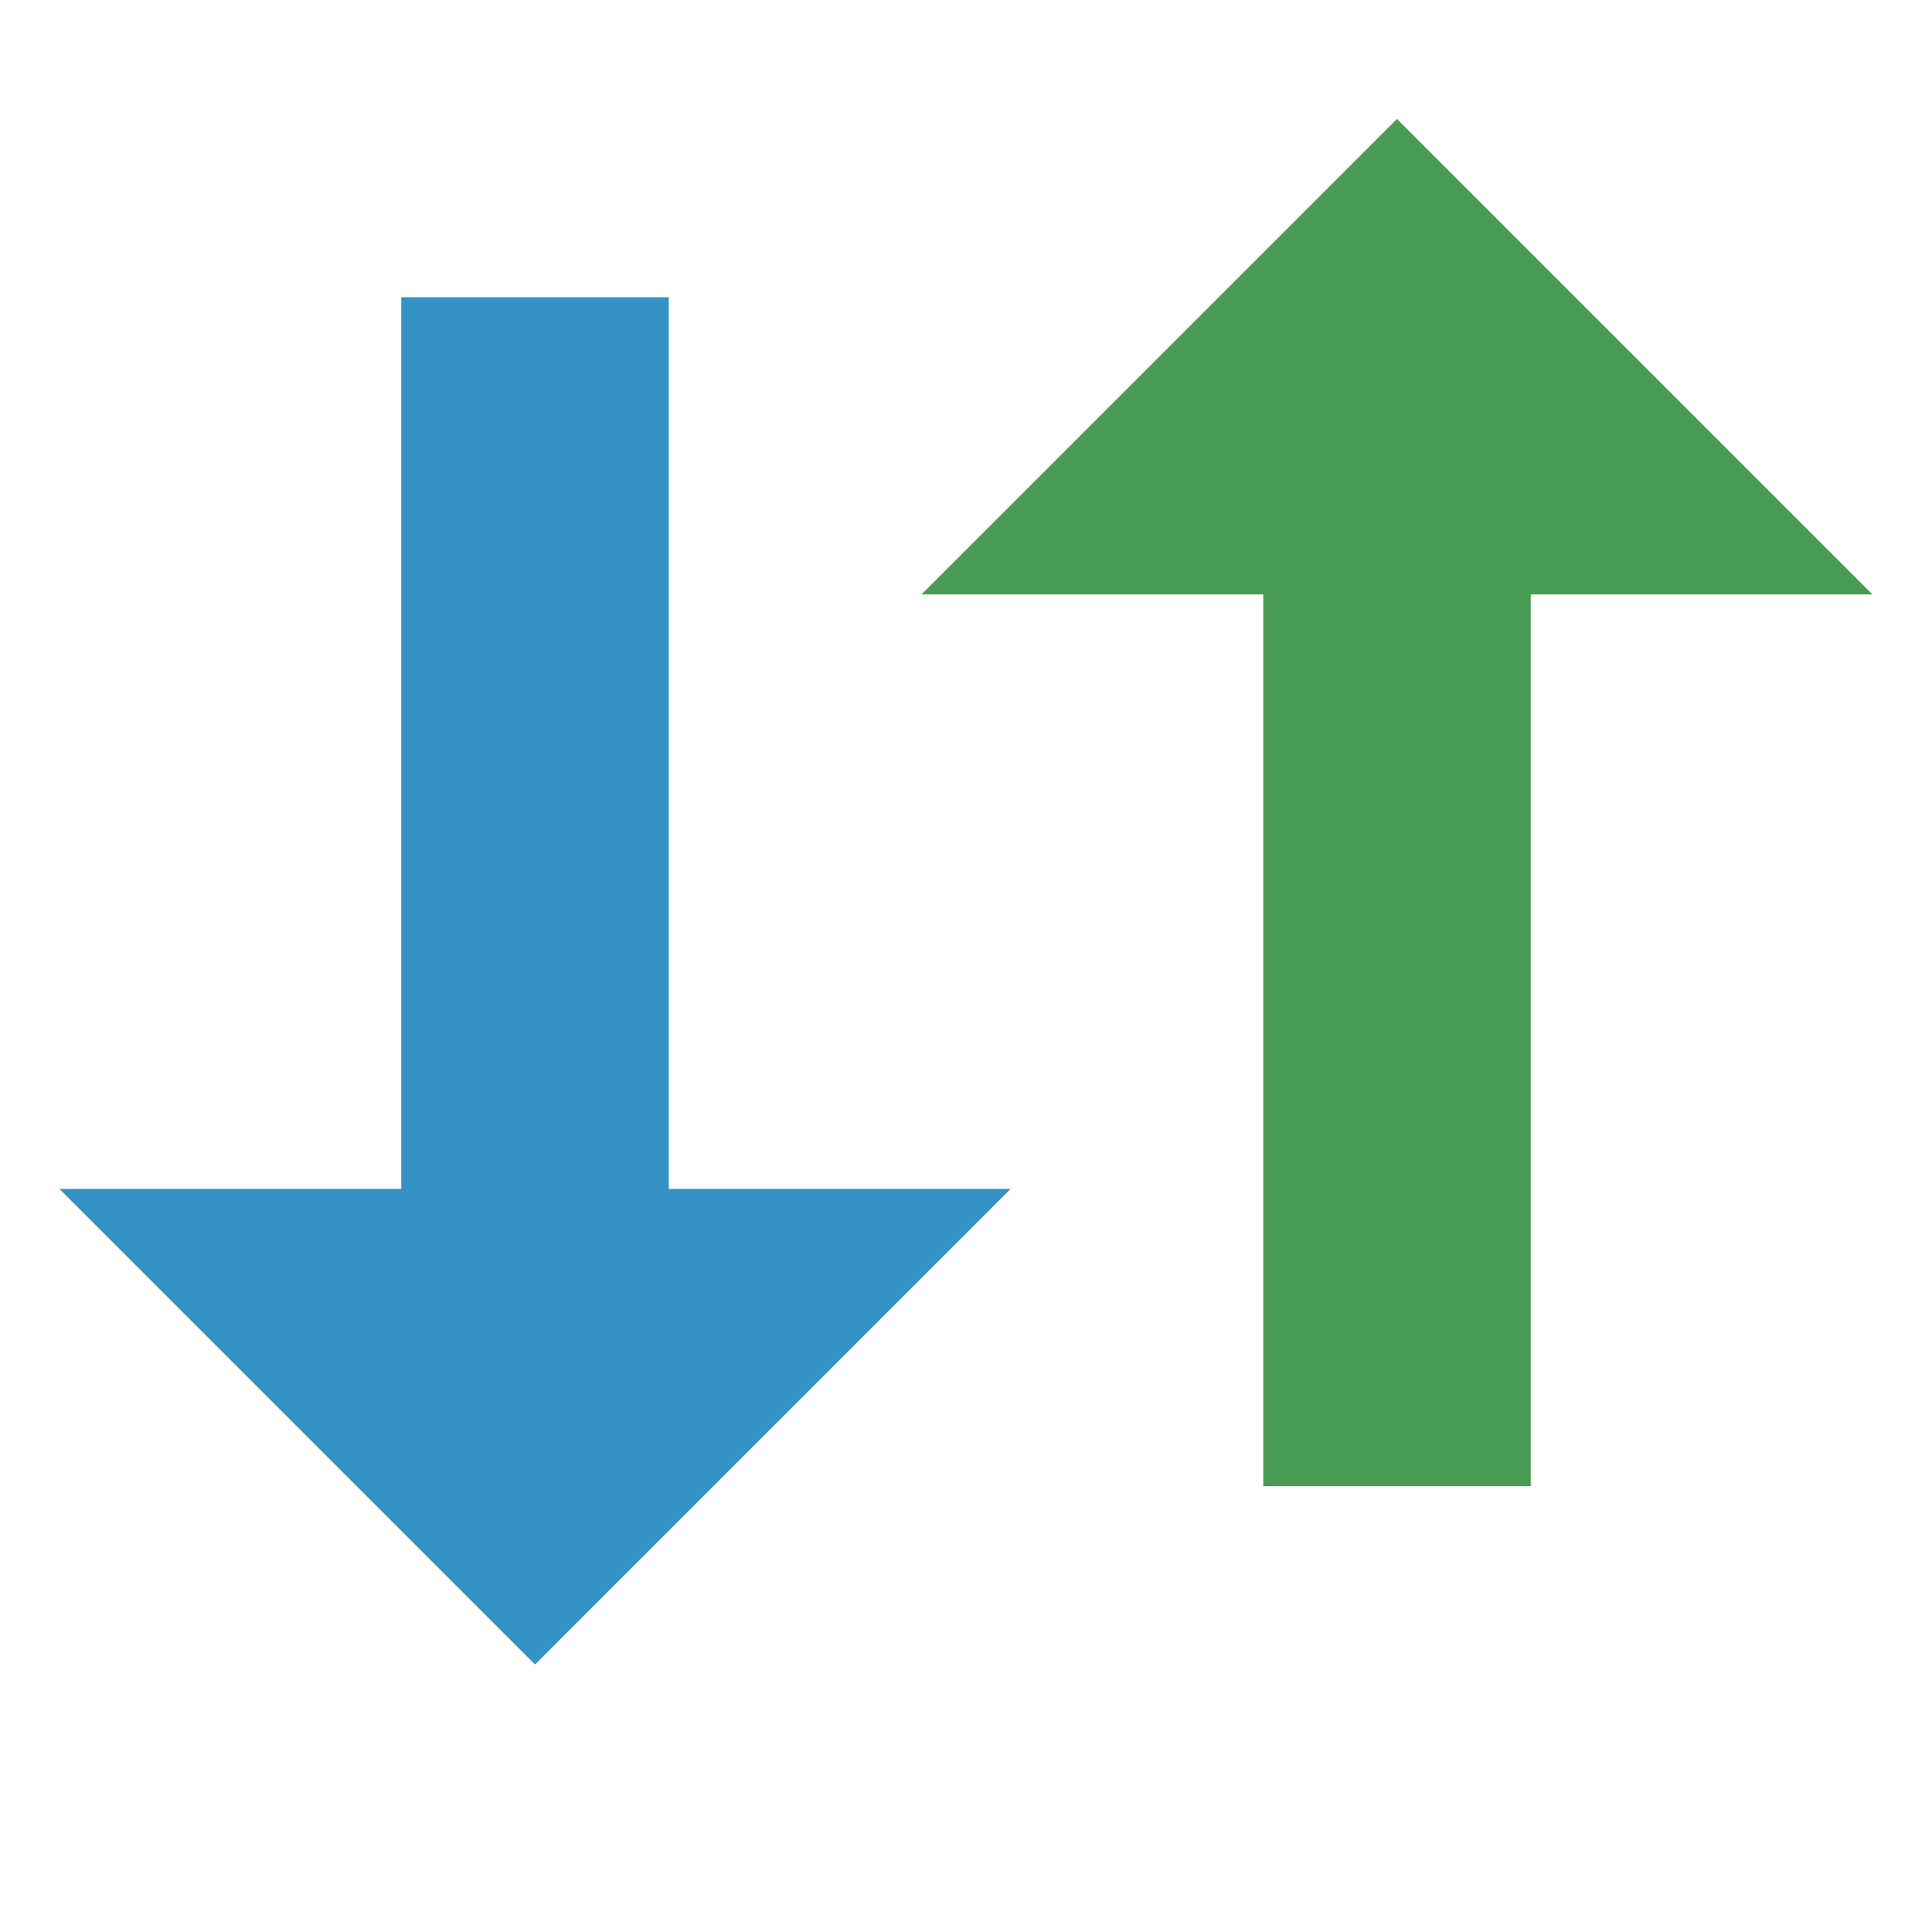 <svg xmlns="http://www.w3.org/2000/svg" width="13" height="13" viewBox="0 0 13 13"><g fill="none" fill-rule="evenodd"><path fill="#499c54" d="M8.5 4h1.8v6H8.5zM9.4.8 12.6 4H6.2L9.4.8"/><path fill="#3592C4" d="M2.7 8h1.8V2H2.7zm.9 3.2L6.8 8H.4l3.2 3.2Z"/></g></svg>